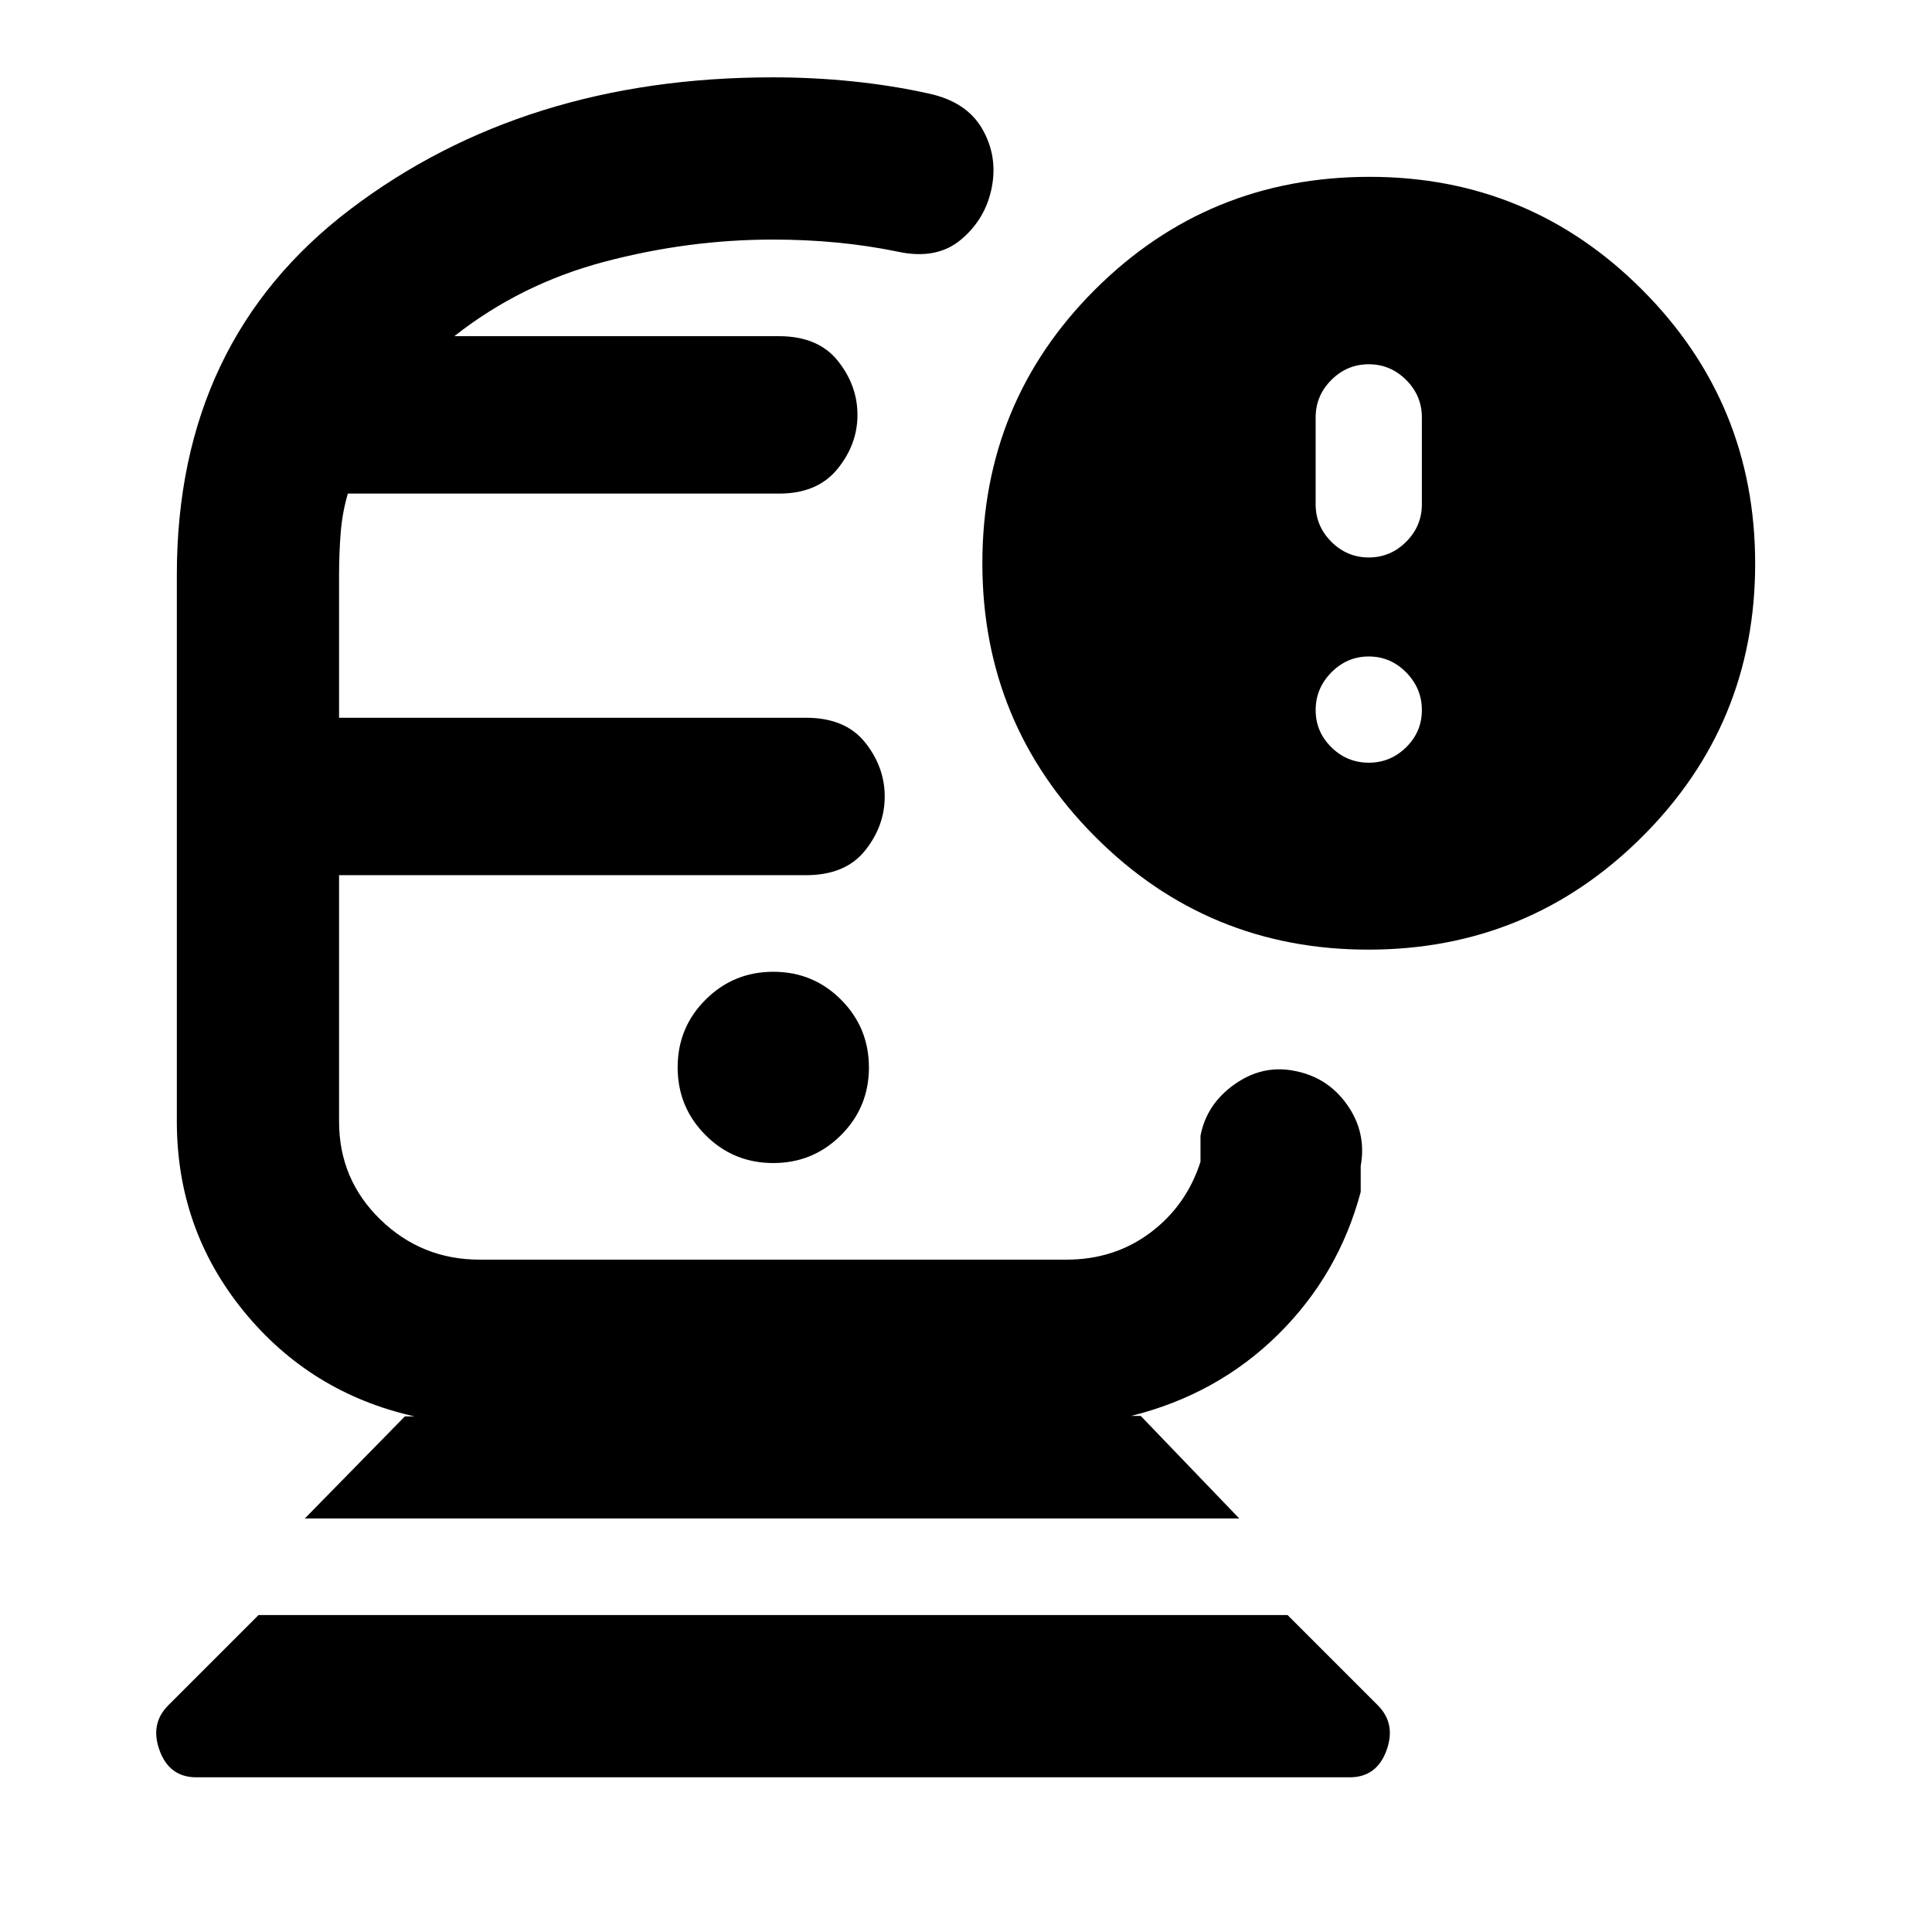 <svg xmlns="http://www.w3.org/2000/svg" height="20" viewBox="0 -960 960 960" width="20"><path d="M97.54-76.87q-13.34 0-18.22-13.29-4.89-13.3 4.31-22.49l44.83-44.83h511.32l44.83 44.83q9.19 9.19 4.31 22.49-4.88 13.29-18.22 13.29H97.54Zm53.92-128.61 49.71-50.72h4.79q-51.76-11.63-84.93-52.34-33.16-40.72-33.16-94.2v-271.65q0-116.31 86.35-181.74 86.35-65.44 209.78-65.44 20.06 0 39.62 2 19.55 2 37.62 6 18.91 4 26.75 17.48 7.84 13.47 4.84 29.11-3 15.63-15.2 25.95-12.2 10.31-31.59 6.07-14.52-3-30.02-4.5t-32.02-1.5q-41.91 0-83.57 11-41.67 11-74.67 37h161.2q19.55 0 29.33 12.23 9.78 12.23 9.78 26.9 0 14.68-9.96 26.88-9.95 12.21-28.91 12.21H172.85q-2.76 9.34-3.57 19.54-.8 10.2-.8 20.81v71.04H400.5q19.55 0 29.33 12.23 9.78 12.23 9.78 26.9 0 14.68-9.78 26.88-9.78 12.21-29.33 12.21H168.48v122.39q0 28.81 20.52 48.73 20.52 19.92 49.33 19.92h291.58q23.81 0 41.71-13.42 17.9-13.42 24.9-35.23v-12.91q3-15.68 16.82-25.49 13.81-9.82 29.49-6.82 16.67 3 26.49 16.82 9.81 13.81 6.81 30.49v12.91q-11 41.24-41.16 70.96-30.17 29.71-72.93 40.35h4.79l48.95 50.95H151.46Zm232.75-176.61q19.79 0 33.67-13.85 13.88-13.85 13.88-33.64t-13.85-33.67q-13.85-13.88-33.64-13.88t-33.67 13.85q-13.88 13.85-13.88 33.64t13.85 33.67q13.85 13.88 33.64 13.88ZM679.9-488.13q-79.77 0-135.77-56.16-56-56.16-56-135.84 0-80.24 56.12-136.12 56.12-55.88 136.33-55.88 79.49 0 135.52 56.23 56.03 56.22 56.03 136 0 79.77-56.23 135.77-56.22 56-136 56Zm.23-194.87q10.8 0 18.59-7.8 7.8-7.8 7.8-18.59v-43.22q0-10.79-7.8-18.59-7.79-7.8-18.59-7.8t-18.59 7.8q-7.8 7.8-7.8 18.59v43.22q0 10.79 7.8 18.59 7.79 7.8 18.59 7.8Zm0 101.98q10.8 0 18.59-7.68 7.8-7.68 7.8-18.47 0-10.8-7.8-18.72-7.79-7.91-18.59-7.91t-18.59 7.91q-7.8 7.92-7.8 18.72 0 10.79 7.8 18.47 7.79 7.68 18.59 7.68ZM384-525.13Zm0-267.83Z"/></svg>